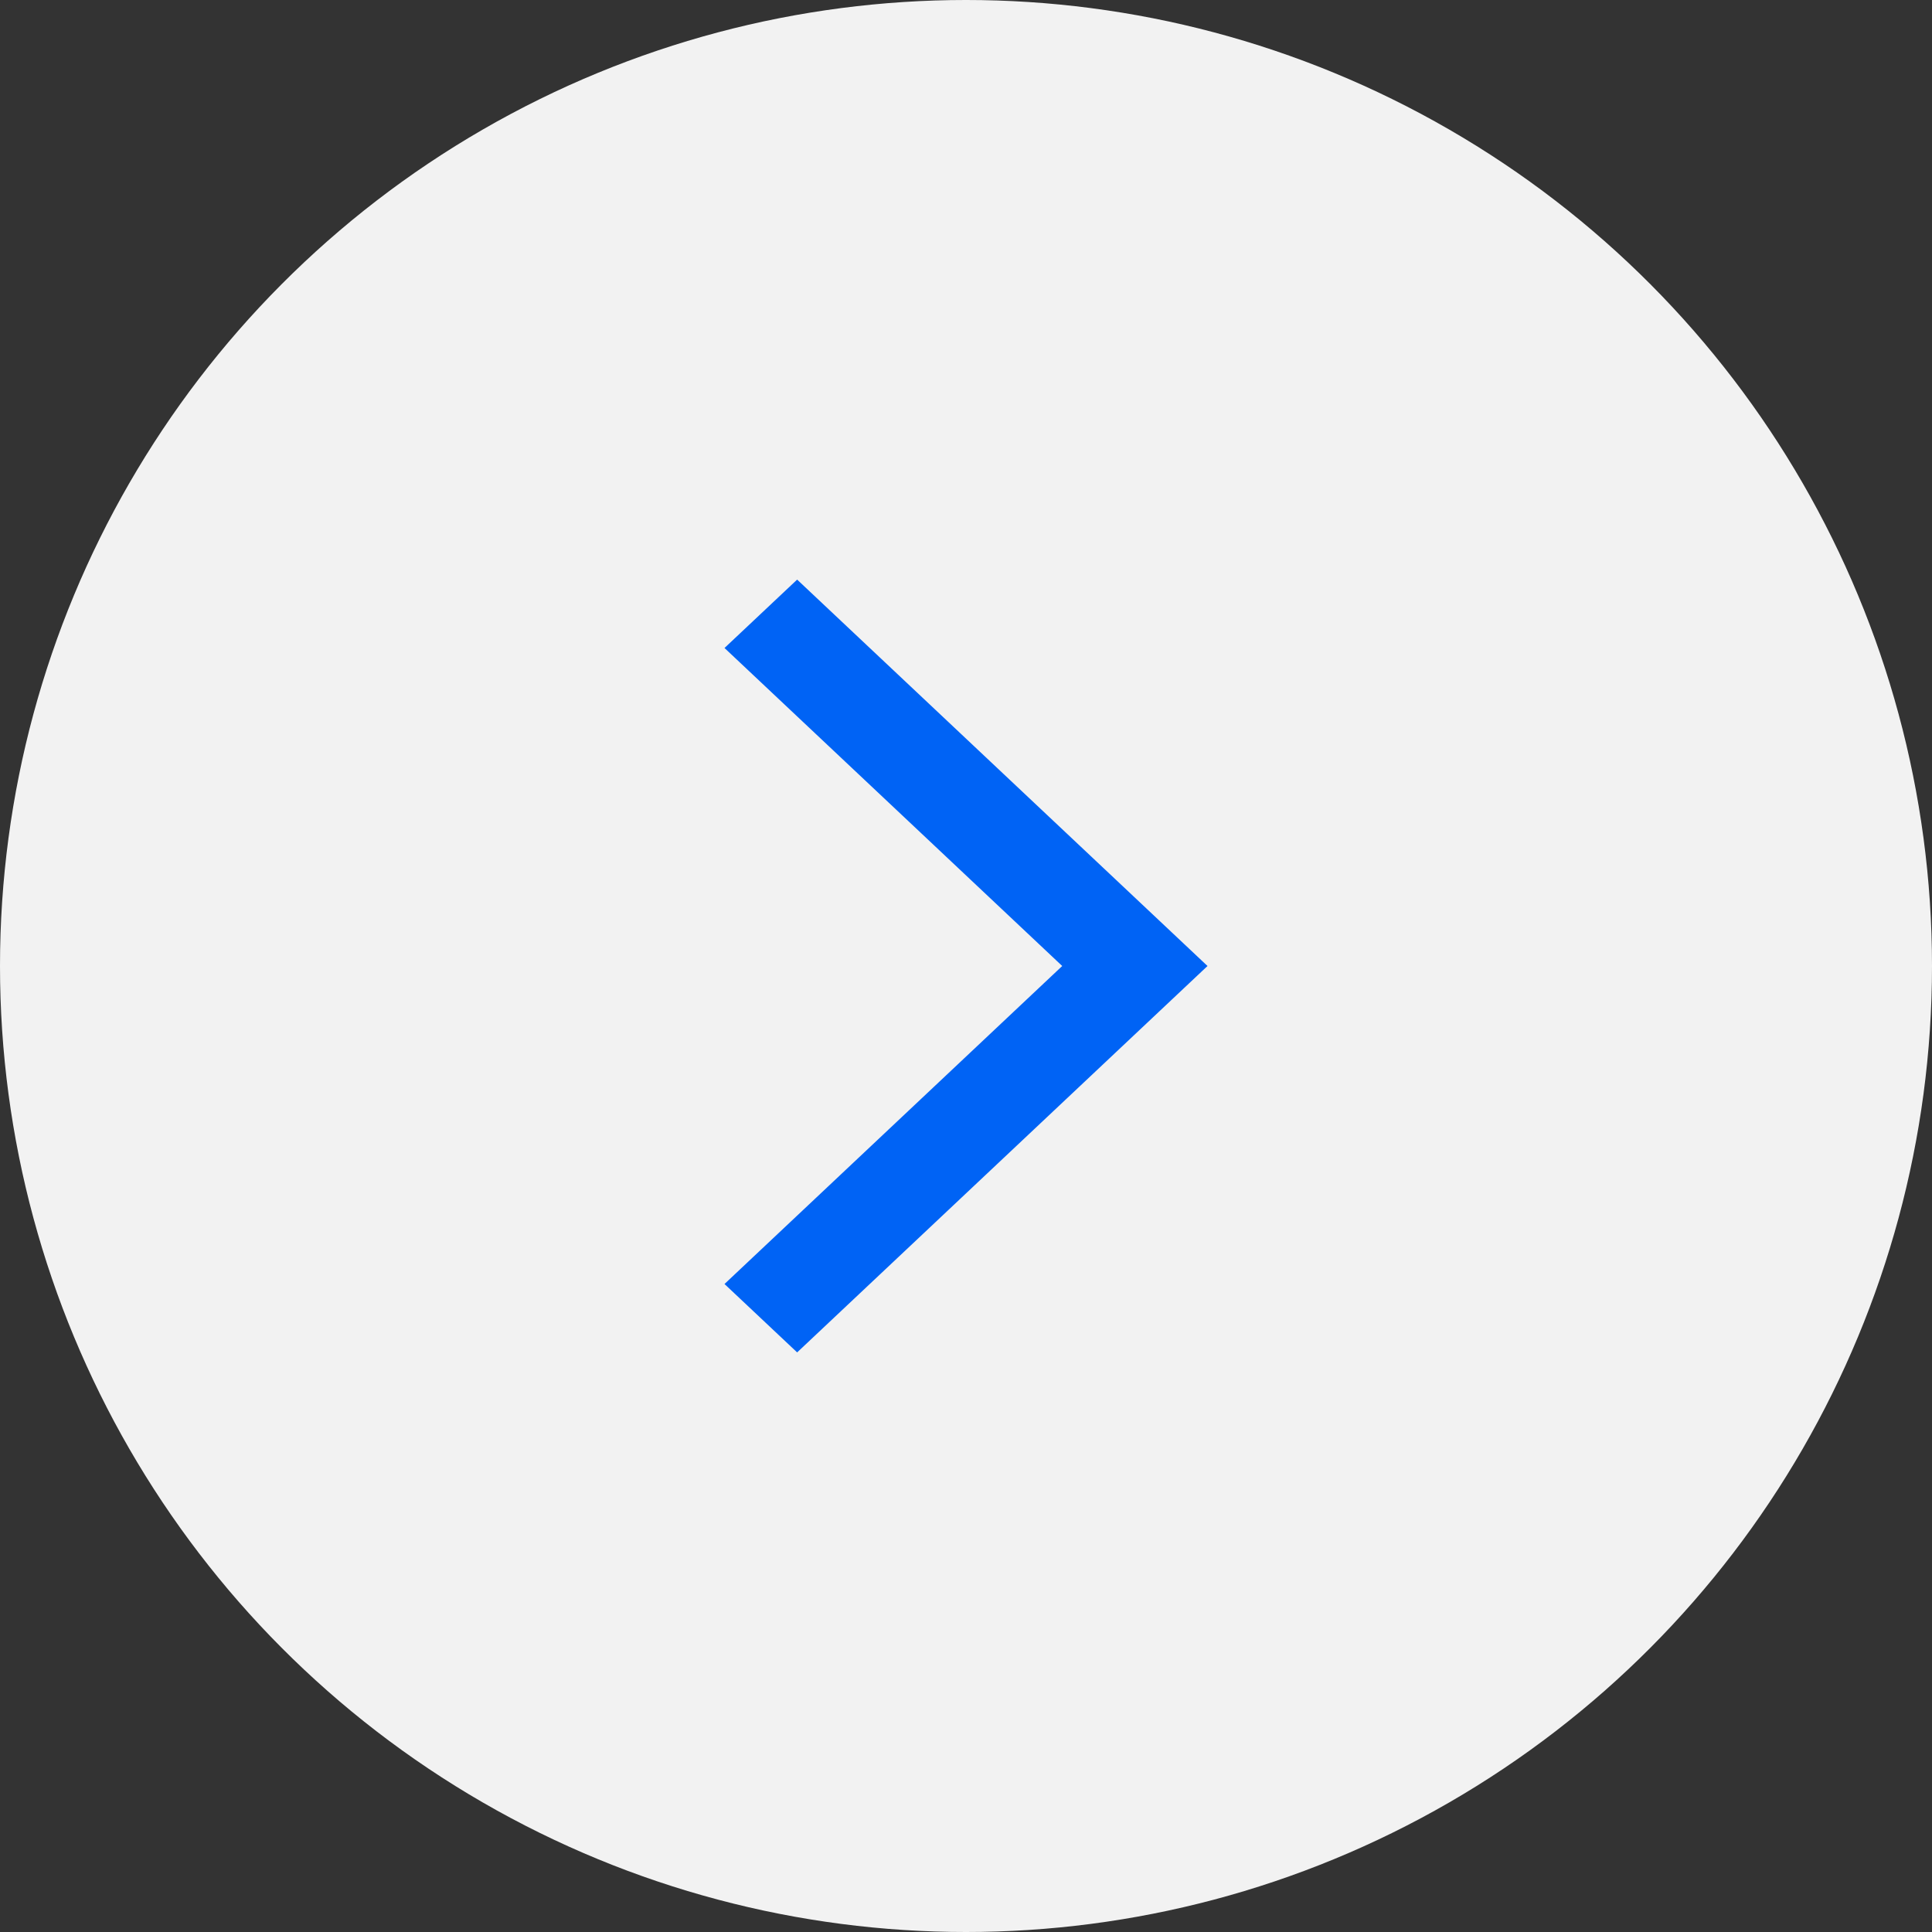 <svg width="40" height="40" viewBox="0 0 40 40" fill="none" xmlns="http://www.w3.org/2000/svg">
<rect x="0" y="0" width="40" height="40" fill="#333333" stroke="none"/>
<circle cx="20" cy="20" r="20" fill="#F2F2F2"/>
<path d="M15 26.584L16.504 28L25 20L16.504 12L15 13.416L21.992 20L15 26.584Z" fill="#0063F5"/>
</svg>
